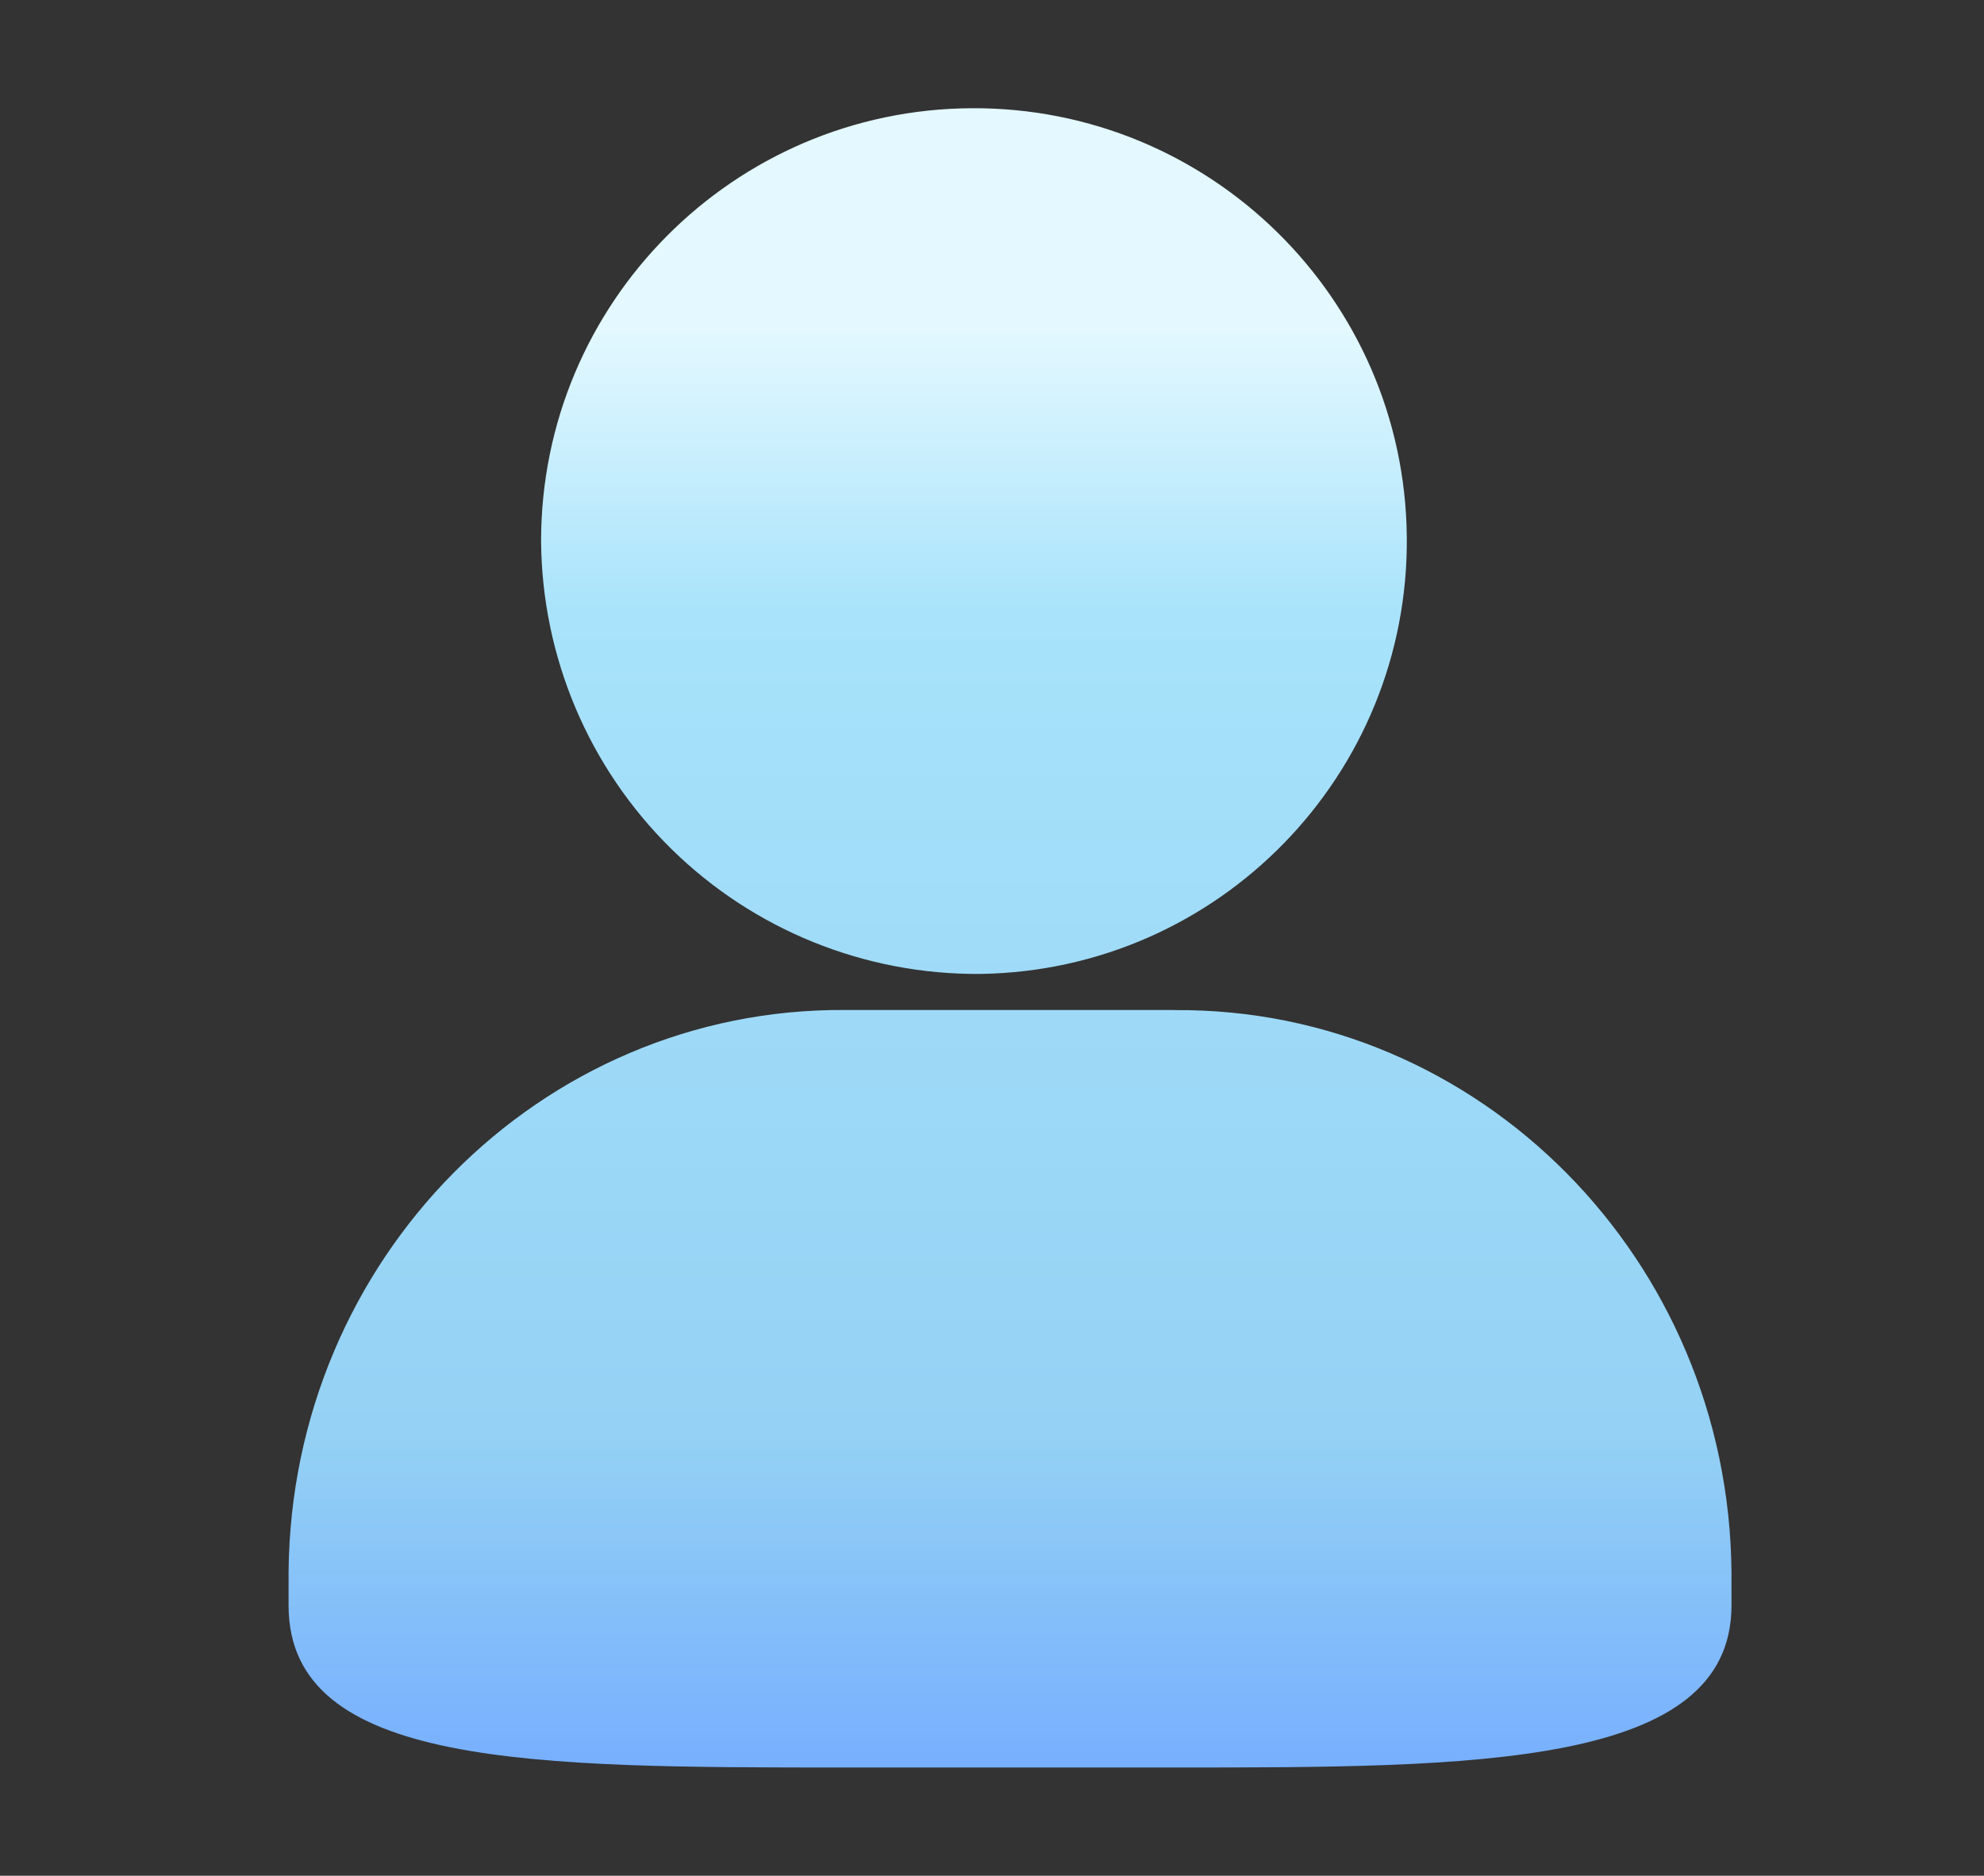<?xml version="1.0" encoding="UTF-8"?>
<svg width="55px" height="52px" viewBox="0 0 55 52" version="1.1" xmlns="http://www.w3.org/2000/svg" xmlns:xlink="http://www.w3.org/1999/xlink">
    <rect x="0" y="0" width="55" height="52" fill="#333333" stroke="none"/>
    <title>Perfil</title>
    <defs>
        <linearGradient x1="50%" y1="13.753%" x2="50%" y2="100%" id="linearGradient-1">
            <stop stop-color="#E3F8FF" offset="0%"></stop>
            <stop stop-color="#A8E3FB" offset="19.728%"></stop>
            <stop stop-color="#94D1F4" offset="76.468%"></stop>
            <stop stop-color="#77AEFF" offset="100%"></stop>
        </linearGradient>
    </defs>
    <g id="APP" stroke="none" stroke-width="1" fill="none" fill-rule="evenodd">
        <g transform="translate(-536, -569)" id="导航栏1">
            <g transform="translate(0, 550)">
                <g id="Perfil" transform="translate(536, 19)">
                    <rect id="矩形" fill="#D8D8D8" opacity="0" x="0" y="0" width="55" height="52"></rect>
                    <path d="M32.571,28 L23.429,28 C14.976,27.94 8.072,34.912 8,43.582 L8,44.508 C8,49 14.8,49 23.429,49 L32.571,49 C40.857,49 48,49 48,44.508 L48,43.585 C47.926,34.916 41.023,27.945 32.571,28.003 L32.571,28 Z M27.185,27 C33.788,26.898 39.067,21.48 38.999,14.877 C38.931,8.273 33.541,2.966 26.937,3 C20.334,3.035 14.999,8.398 15,15.002 C15.022,18.21 16.319,21.277 18.604,23.528 C20.89,25.779 23.977,27.028 27.185,27 Z" id="形状" fill="url(#linearGradient-1)" fill-rule="nonzero"></path>
                </g>
            </g>
        </g>
    </g>
</svg>